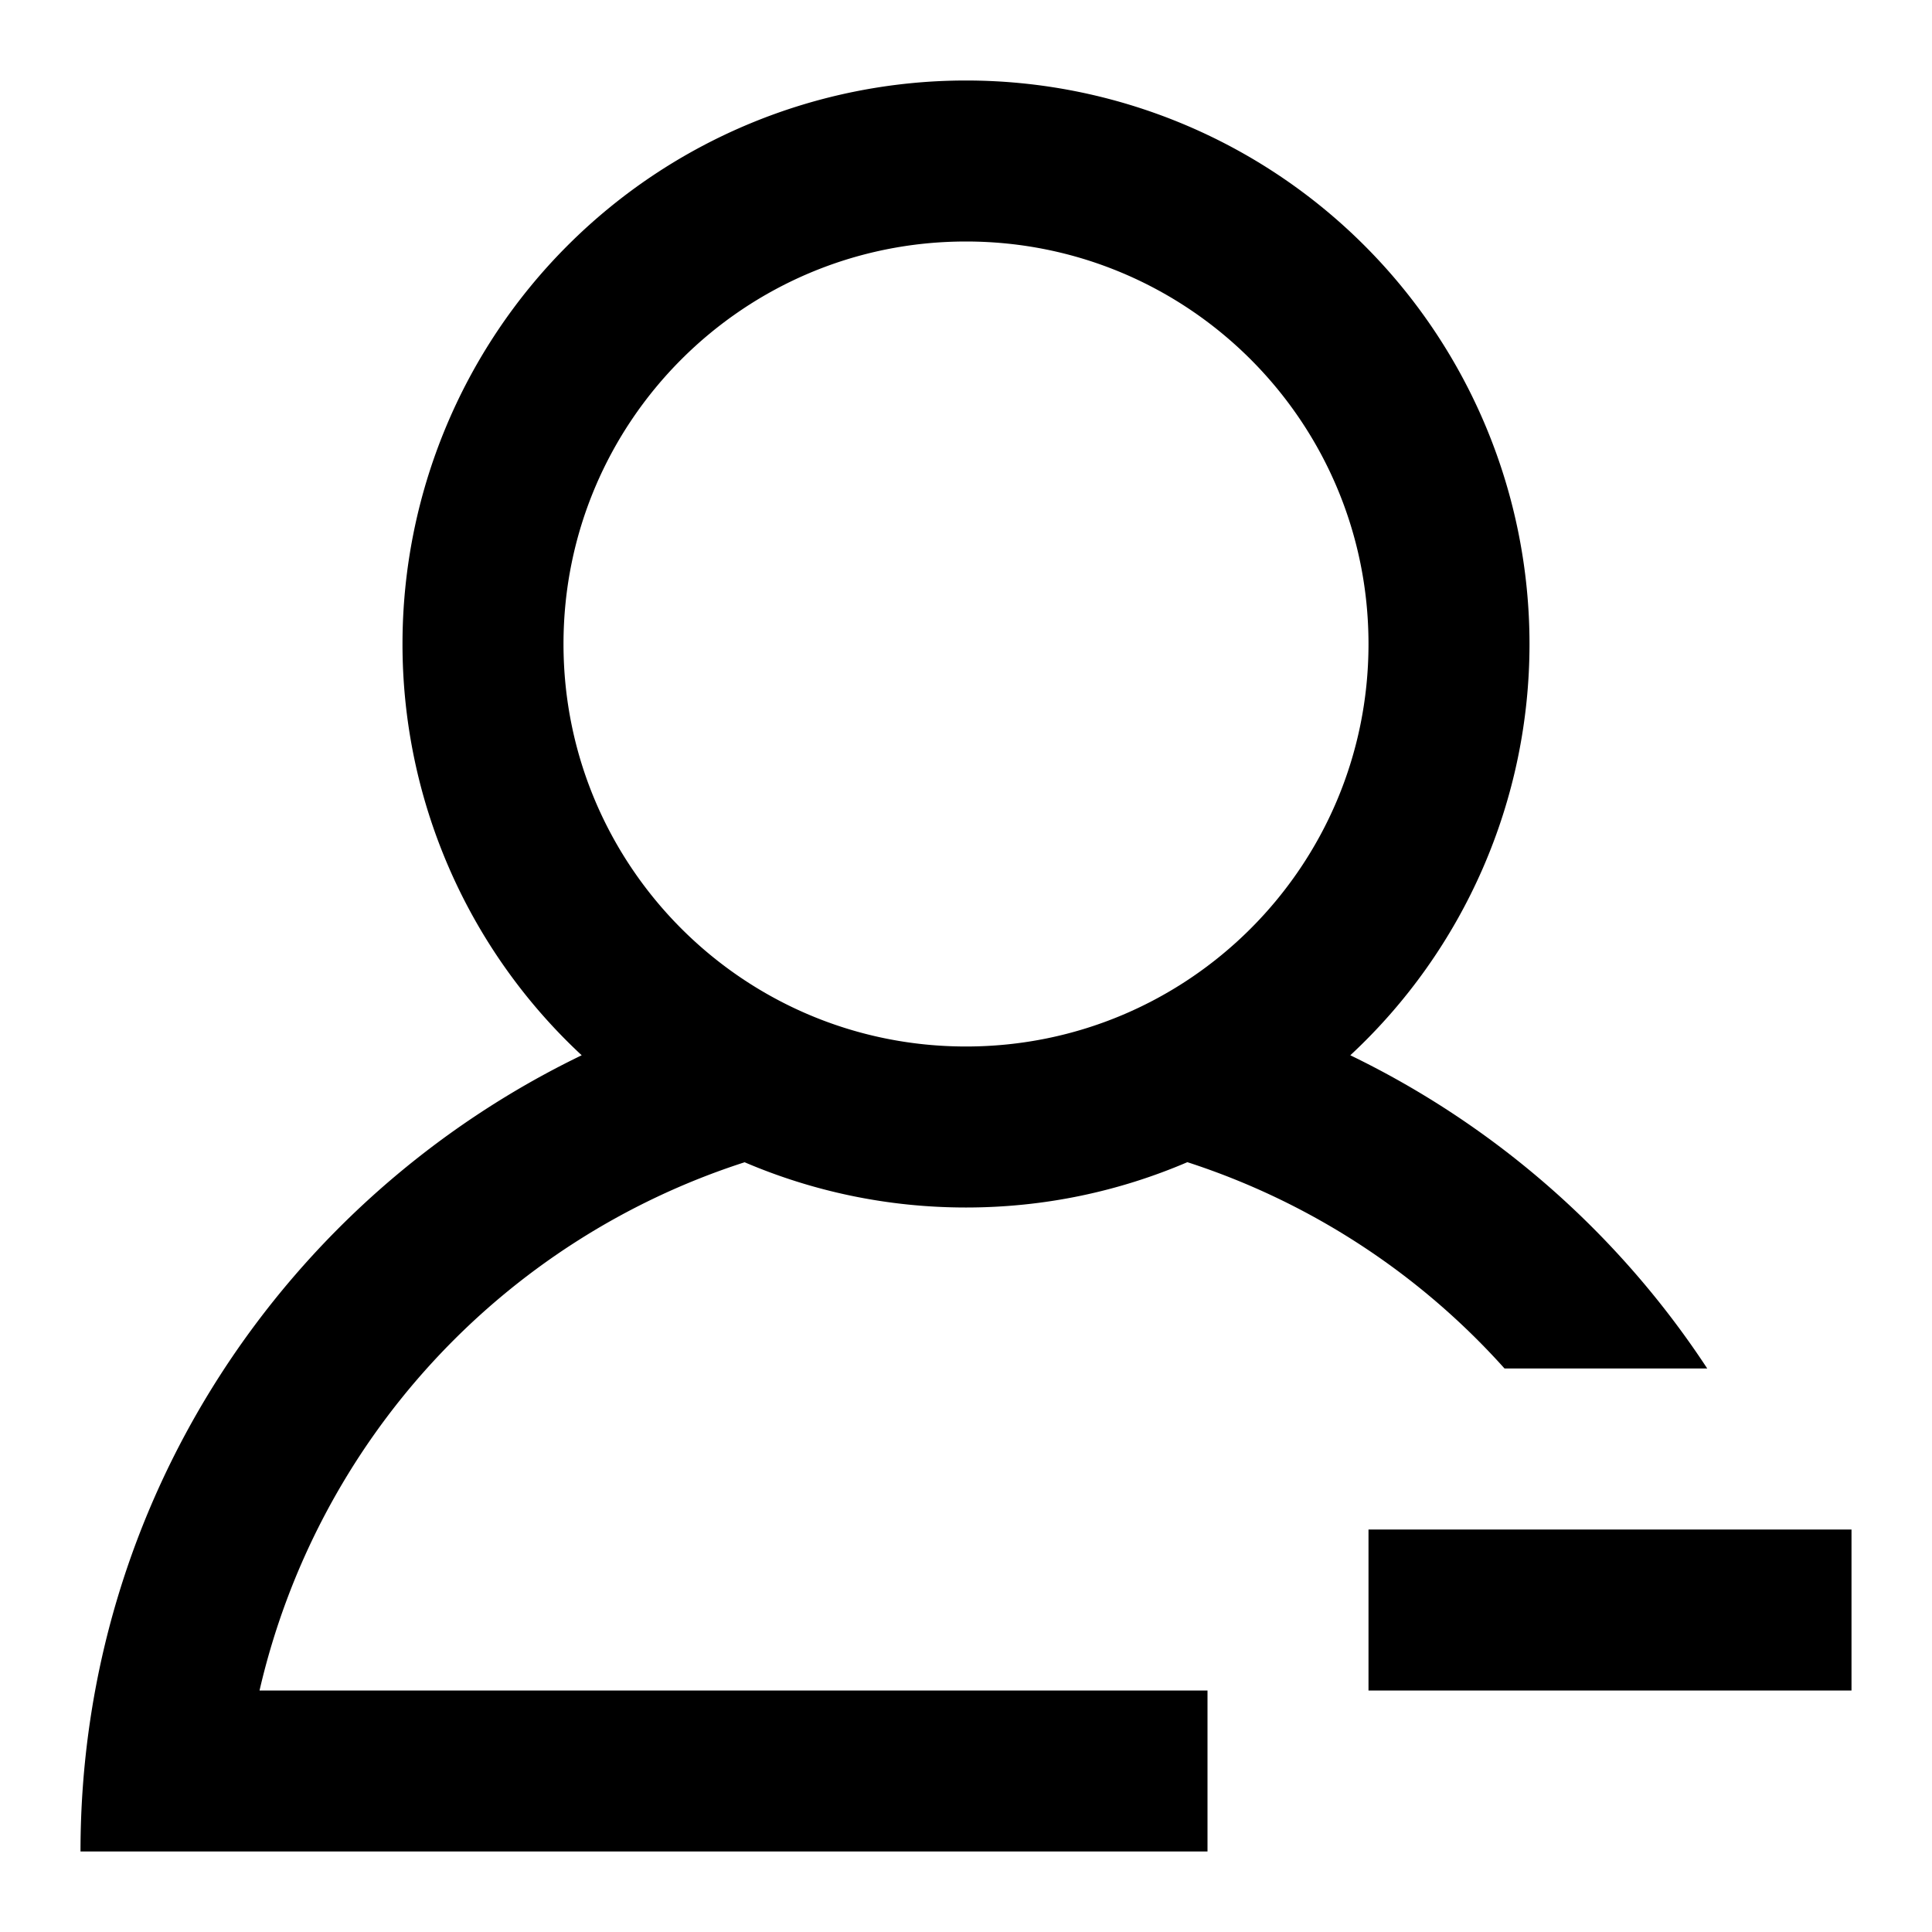 <svg xmlns="http://www.w3.org/2000/svg" width="24" height="24" viewBox="0 0 24 24"><path d="M17 19v2h6v-2h-6zm-7.75-4.562c.845.361 1.773.562 2.75.562s1.905-.201 2.75-.563A9.03 9.03 0 0 1 18.69 17h2.518a11.073 11.073 0 0 0-4.434-3.891A6.97 6.97 0 0 0 19 8 7 7 0 1 0 5 8a6.97 6.97 0 0 0 2.226 5.109C3.546 14.887 1 18.639 1 23h14v-2H3.224a9.027 9.027 0 0 1 6.026-6.562zM7 8c0-2.762 2.238-5 5-5s5 2.238 5 5-2.238 5-5 5-5-2.238-5-5z"/></svg>